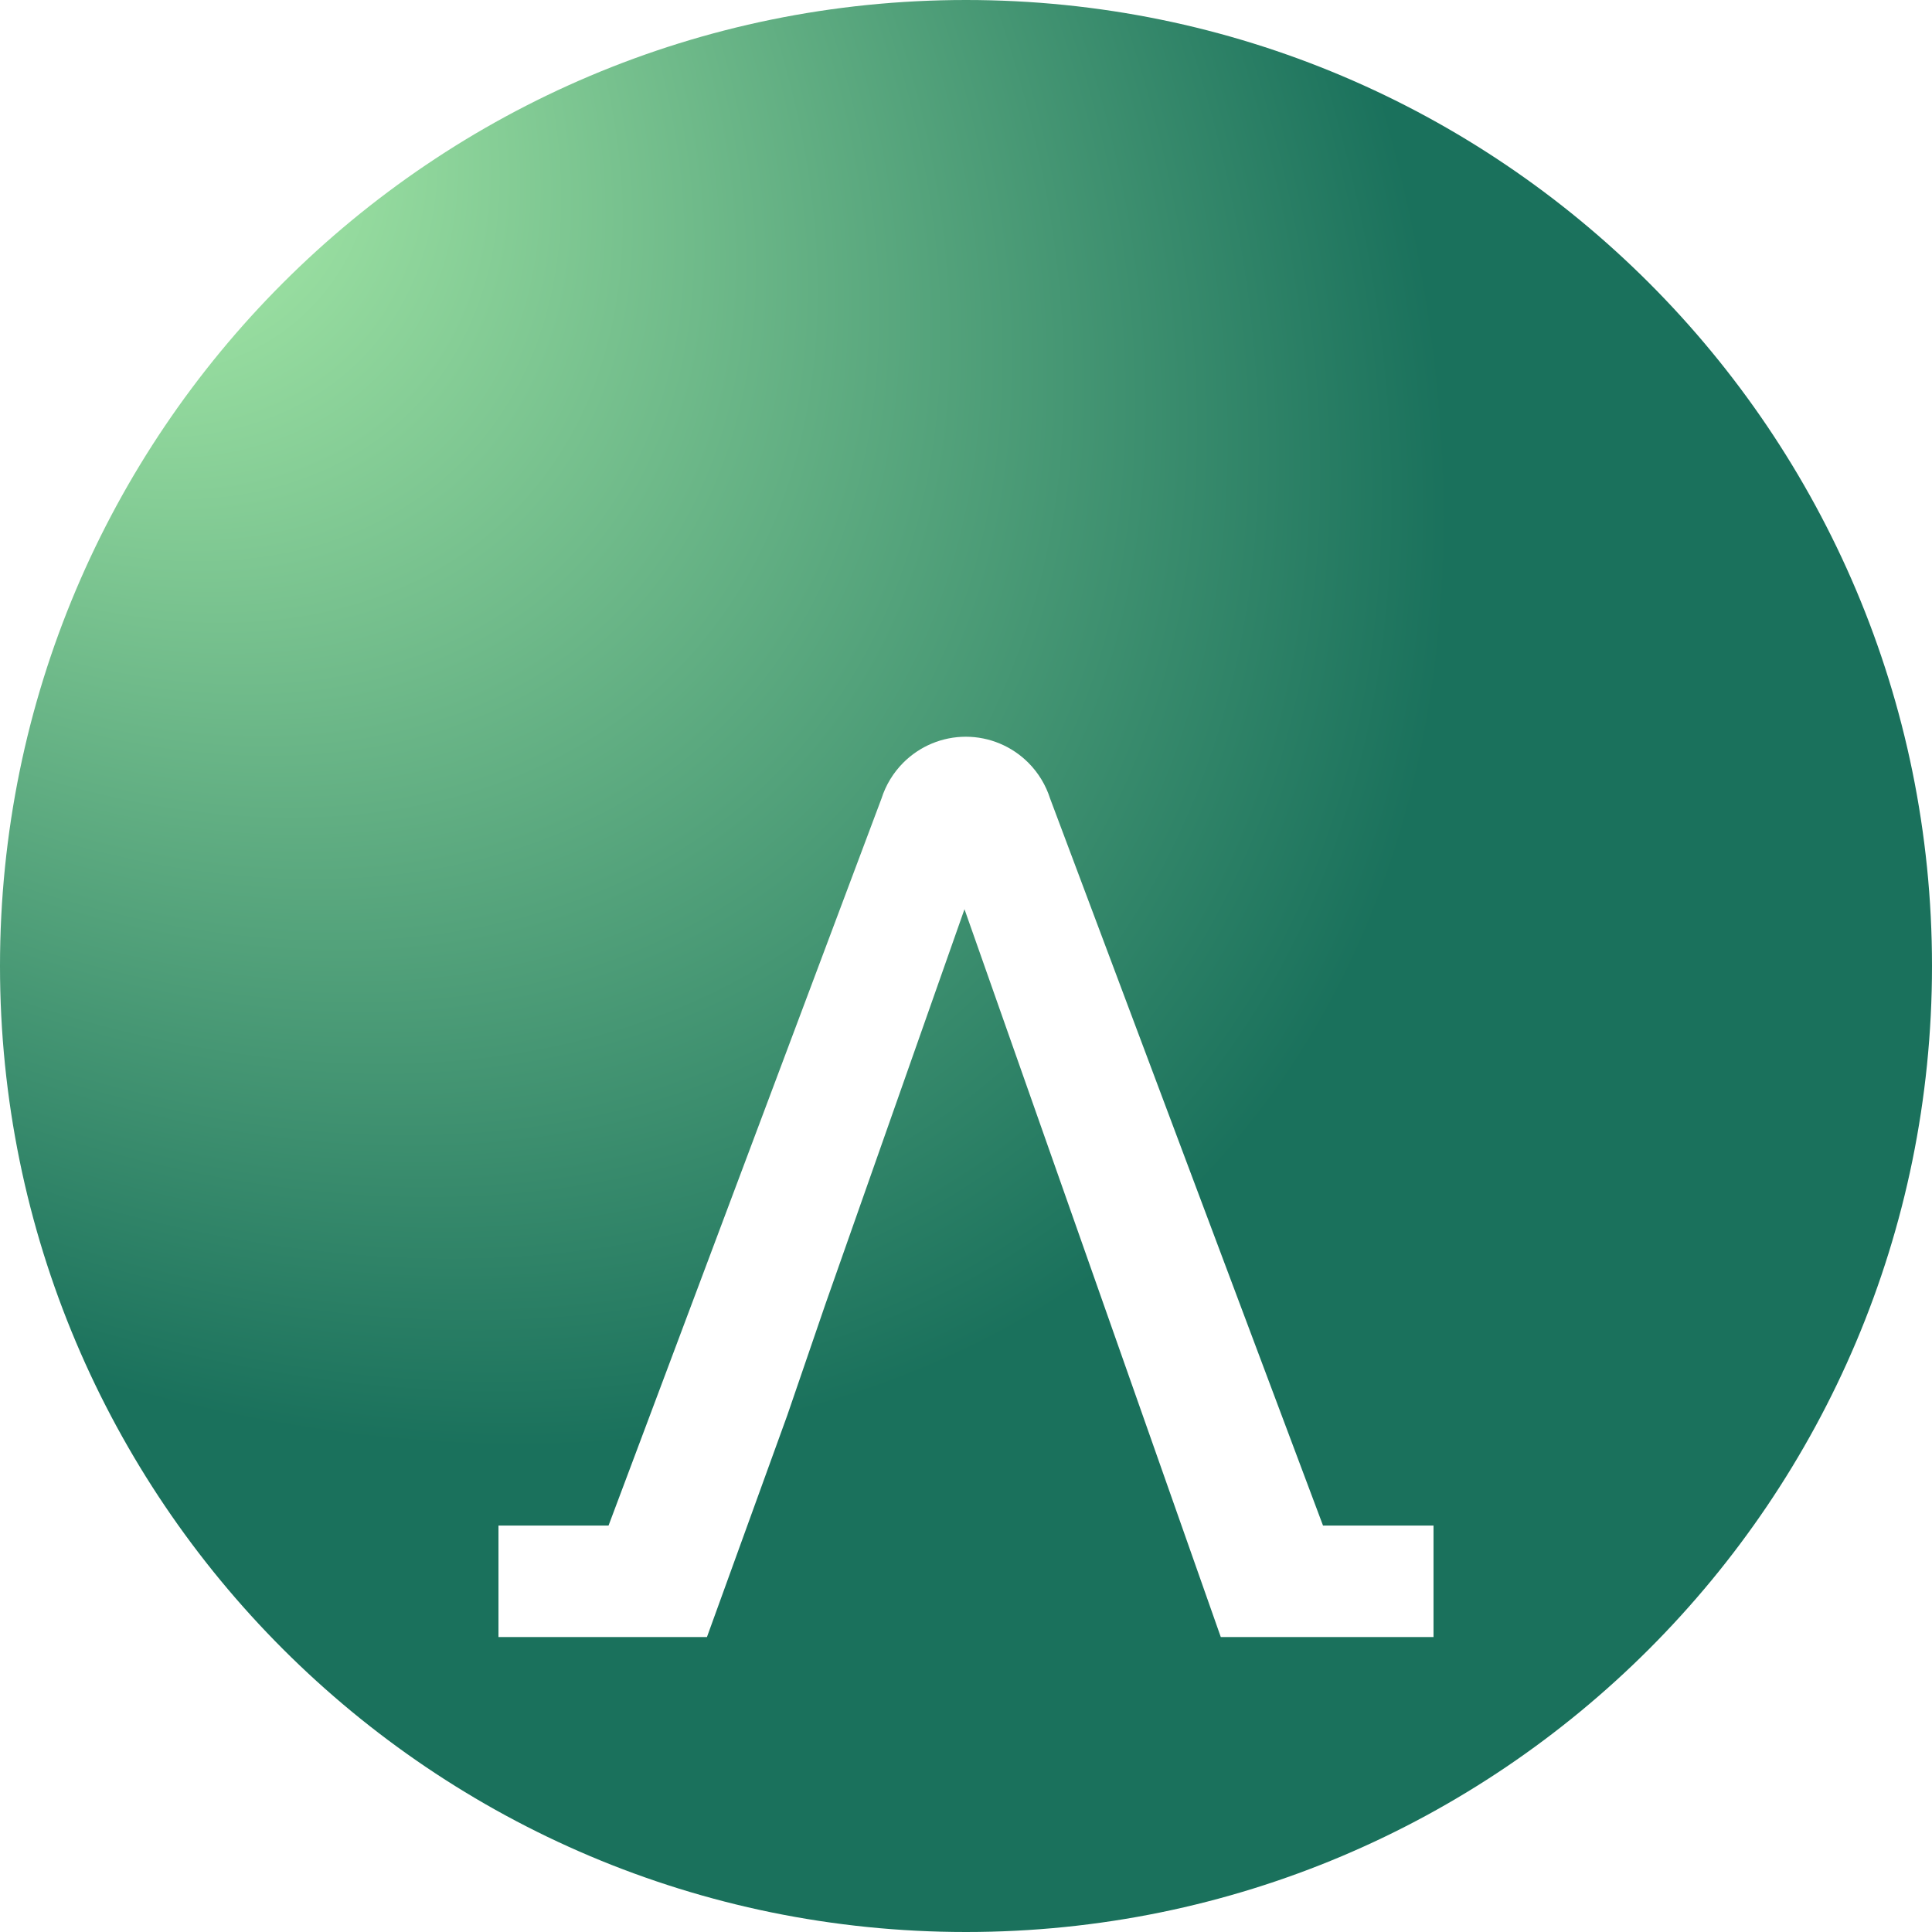 <svg fill="none" height="250" viewBox="0 0 250 250" width="250" xmlns="http://www.w3.org/2000/svg" xmlns:xlink="http://www.w3.org/1999/xlink"><filter id="a" color-interpolation-filters="sRGB" filterUnits="userSpaceOnUse" height="183.167" width="187.661" x="31.169" y="62"><feFlood flood-opacity="0" result="BackgroundImageFix"/><feColorMatrix in="SourceAlpha" result="hardAlpha" type="matrix" values="0 0 0 0 0 0 0 0 0 0 0 0 0 0 0 0 0 0 127 0"/><feOffset dy="33.333"/><feGaussianBlur stdDeviation="16.667"/><feComposite in2="hardAlpha" operator="out"/><feColorMatrix type="matrix" values="0 0 0 0 0 0 0 0 0 0 0 0 0 0 0 0 0 0 0.25 0"/><feBlend in2="BackgroundImageFix" mode="normal" result="effect1_dropShadow_416_11508"/><feBlend in="SourceGraphic" in2="effect1_dropShadow_416_11508" mode="normal" result="shape"/></filter><radialGradient id="b" cx="0" cy="0" gradientTransform="matrix(250 250 -168.094 168.094 0 0)" gradientUnits="userSpaceOnUse" r="1"><stop offset="0" stop-color="#bfffb5"/><stop offset=".617" stop-color="#1a715c"/></radialGradient><clipPath id="c"><path d="m0 0h250v250h-250z"/></clipPath><g clip-path="url(#c)"><path d="m125 250c69.036 0 125-55.964 125-125 0-69.036-55.964-125-125-125-69.036 0-125 55.964-125 125 0 69.036 55.964 125 125 125z" fill="url(#b)"/><g filter="url(#a)"><path d="m116.871 65.373c-1.303 1.31-2.26 2.903-2.811 4.636l-35.315 94.065h-14.243v14.427h26.976l10.394-28.689 4.948-14.423 17.983-51.07 33.166 94.182h27.527v-14.427h-14.299l-35.311-94.068c-.551-1.731-1.508-3.324-2.811-4.633-2.149-2.159-5.063-3.373-8.101-3.373-3.039 0-5.954 1.213-8.103 3.373z" fill="#fff"/></g></g></svg>